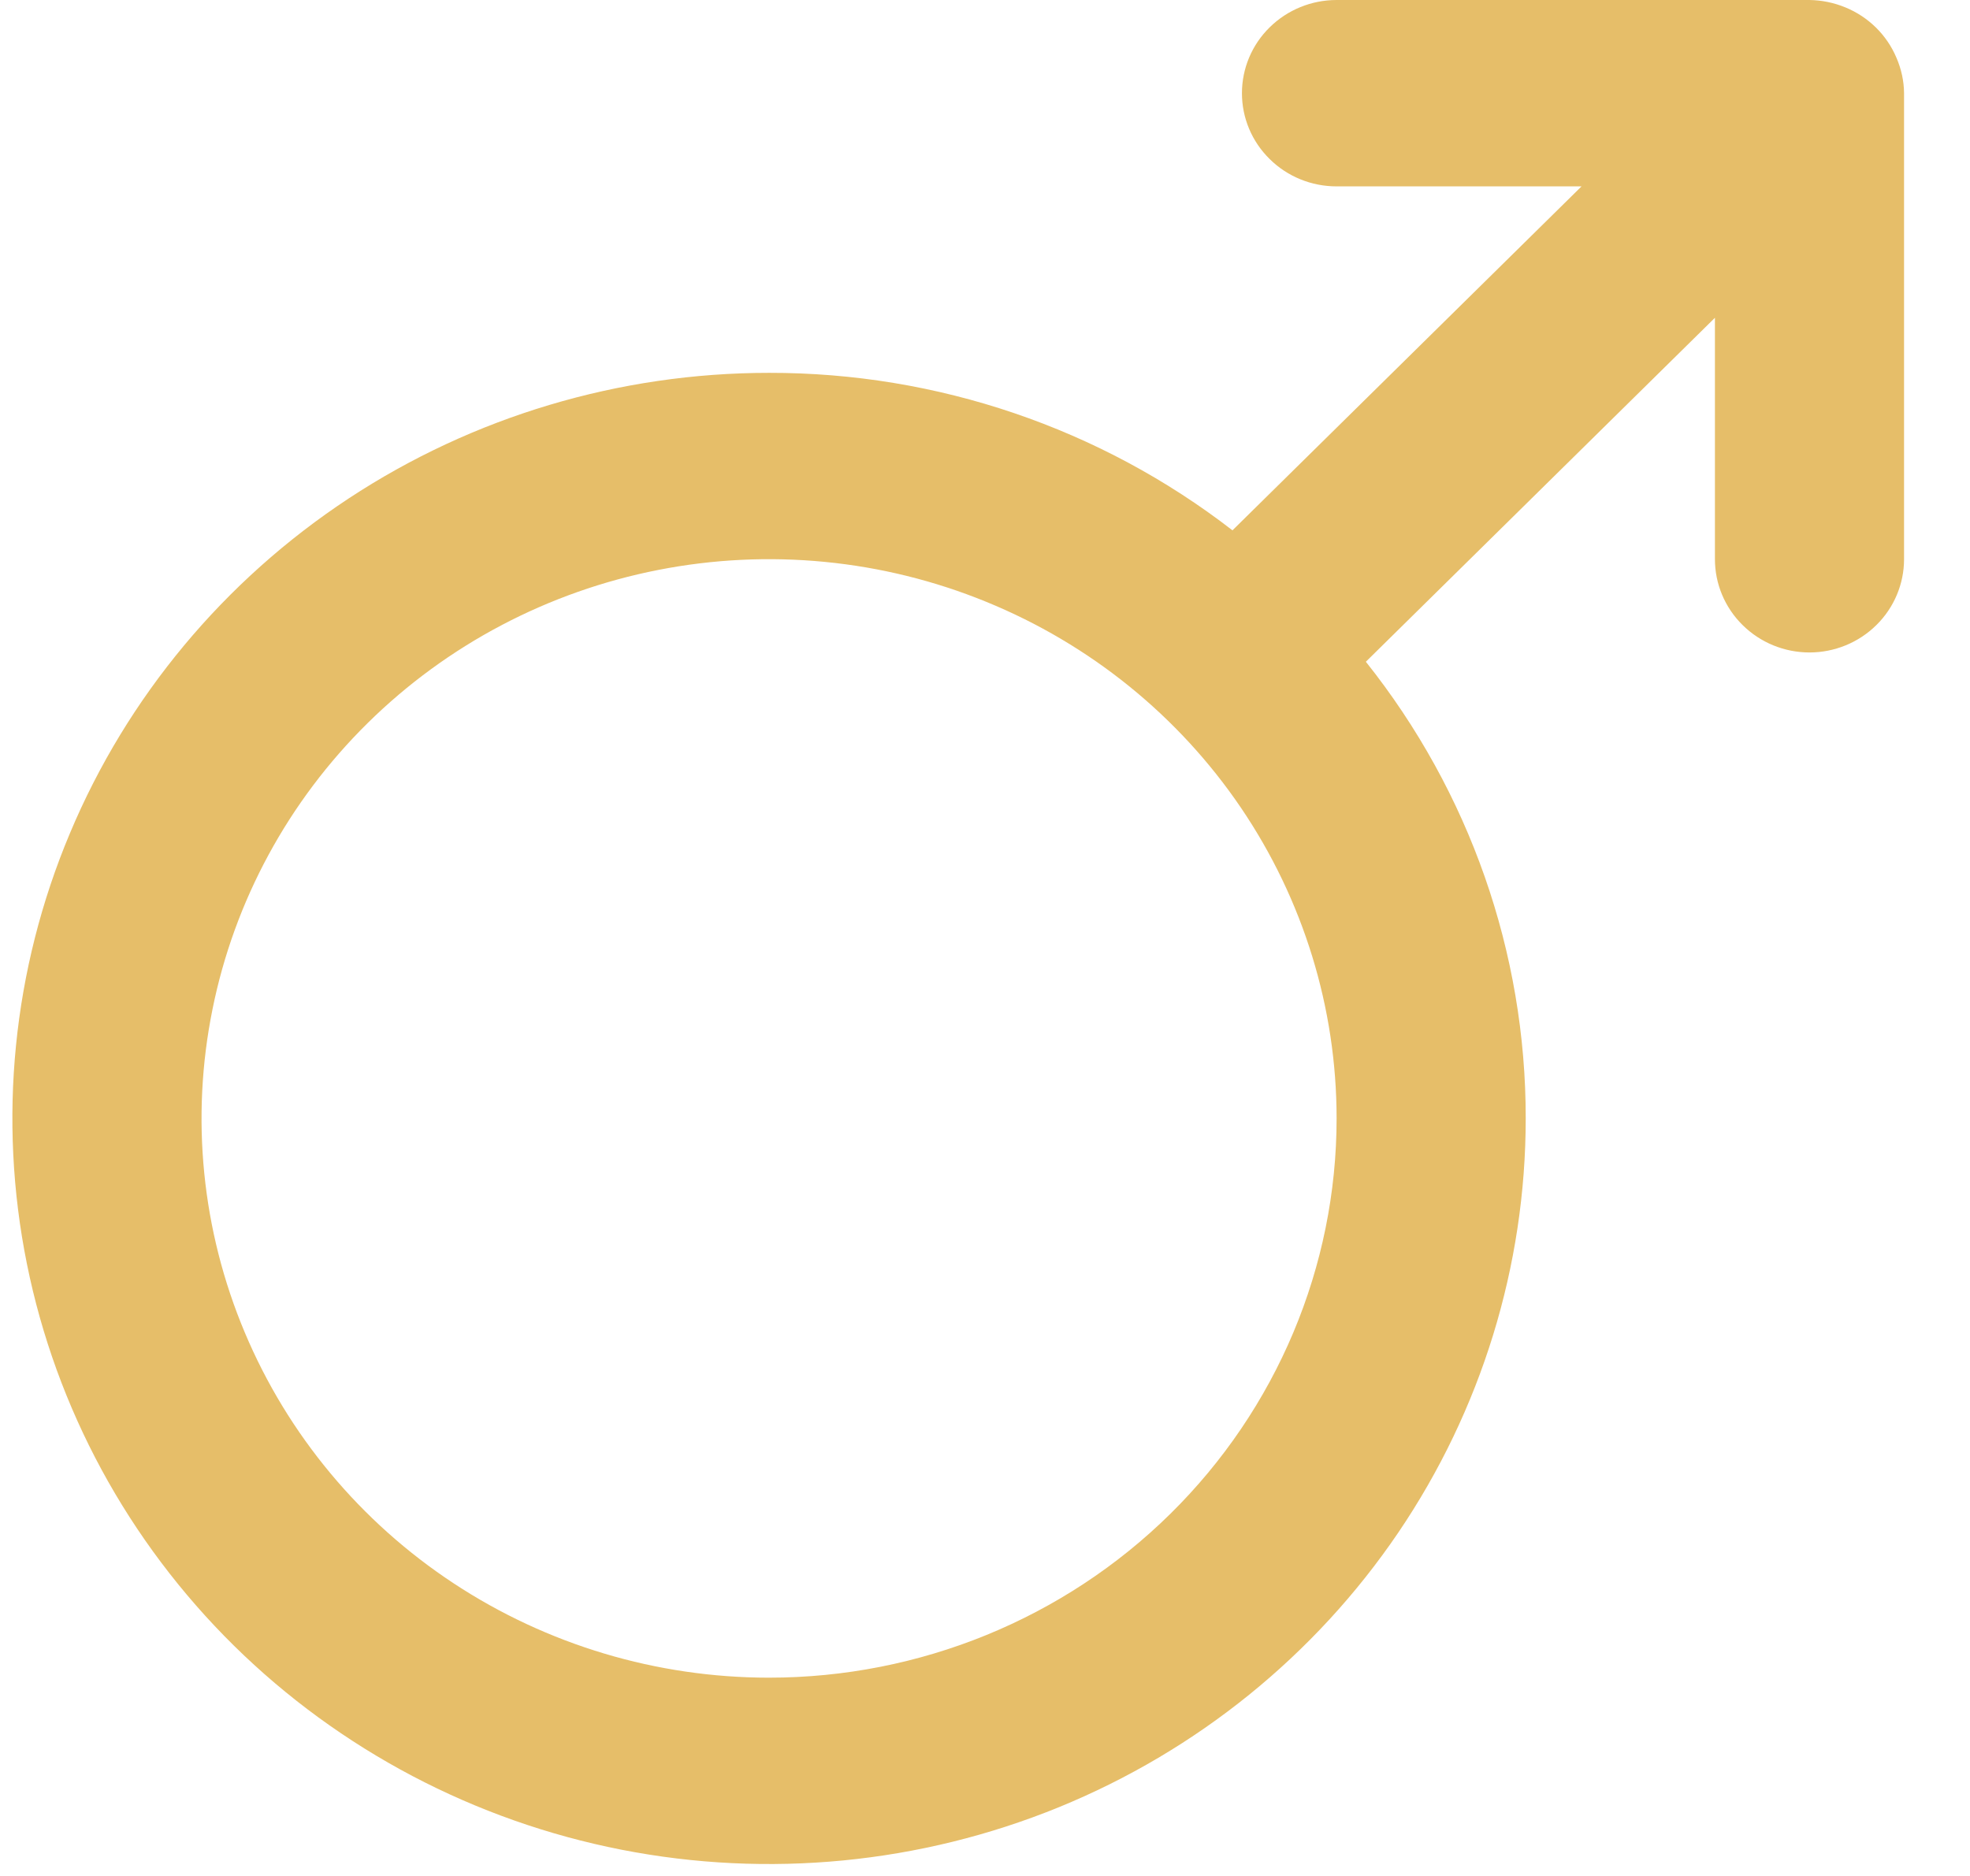 <svg width="21" height="20" viewBox="0 0 21 20" fill="none" xmlns="http://www.w3.org/2000/svg">
<path d="M20.216 0.616C20.114 0.373 19.918 0.18 19.672 0.079C19.551 0.029 19.421 0.002 19.289 0H14.248C13.98 0 13.724 0.105 13.535 0.291C13.345 0.477 13.239 0.73 13.239 0.994C13.239 1.257 13.345 1.51 13.535 1.696C13.724 1.883 13.98 1.987 14.248 1.987H16.859L13.138 5.654C11.729 4.564 9.989 3.972 8.198 3.975C6.603 3.975 5.043 4.441 3.717 5.314C2.39 6.188 1.356 7.429 0.746 8.882C0.135 10.334 -0.024 11.933 0.287 13.475C0.598 15.017 1.366 16.433 2.494 17.545C3.622 18.656 5.06 19.413 6.624 19.72C8.189 20.027 9.811 19.869 11.285 19.268C12.759 18.666 14.018 17.647 14.905 16.34C15.791 15.033 16.264 13.496 16.264 11.924C16.266 10.158 15.666 8.444 14.56 7.055L18.281 3.388V5.962C18.281 6.225 18.387 6.478 18.576 6.664C18.765 6.851 19.021 6.956 19.289 6.956C19.556 6.956 19.813 6.851 20.002 6.664C20.191 6.478 20.297 6.225 20.297 5.962V0.994C20.296 0.864 20.268 0.736 20.216 0.616ZM8.198 17.886C7.001 17.886 5.832 17.536 4.837 16.881C3.842 16.226 3.067 15.295 2.609 14.205C2.151 13.116 2.031 11.917 2.265 10.761C2.498 9.604 3.074 8.542 3.92 7.708C4.766 6.874 5.844 6.306 7.018 6.076C8.191 5.846 9.408 5.964 10.513 6.416C11.618 6.867 12.563 7.631 13.228 8.611C13.893 9.592 14.248 10.745 14.248 11.924C14.248 13.505 13.61 15.021 12.476 16.139C11.341 17.258 9.802 17.886 8.198 17.886Z" fill="#E6BE69"/>
</svg>
